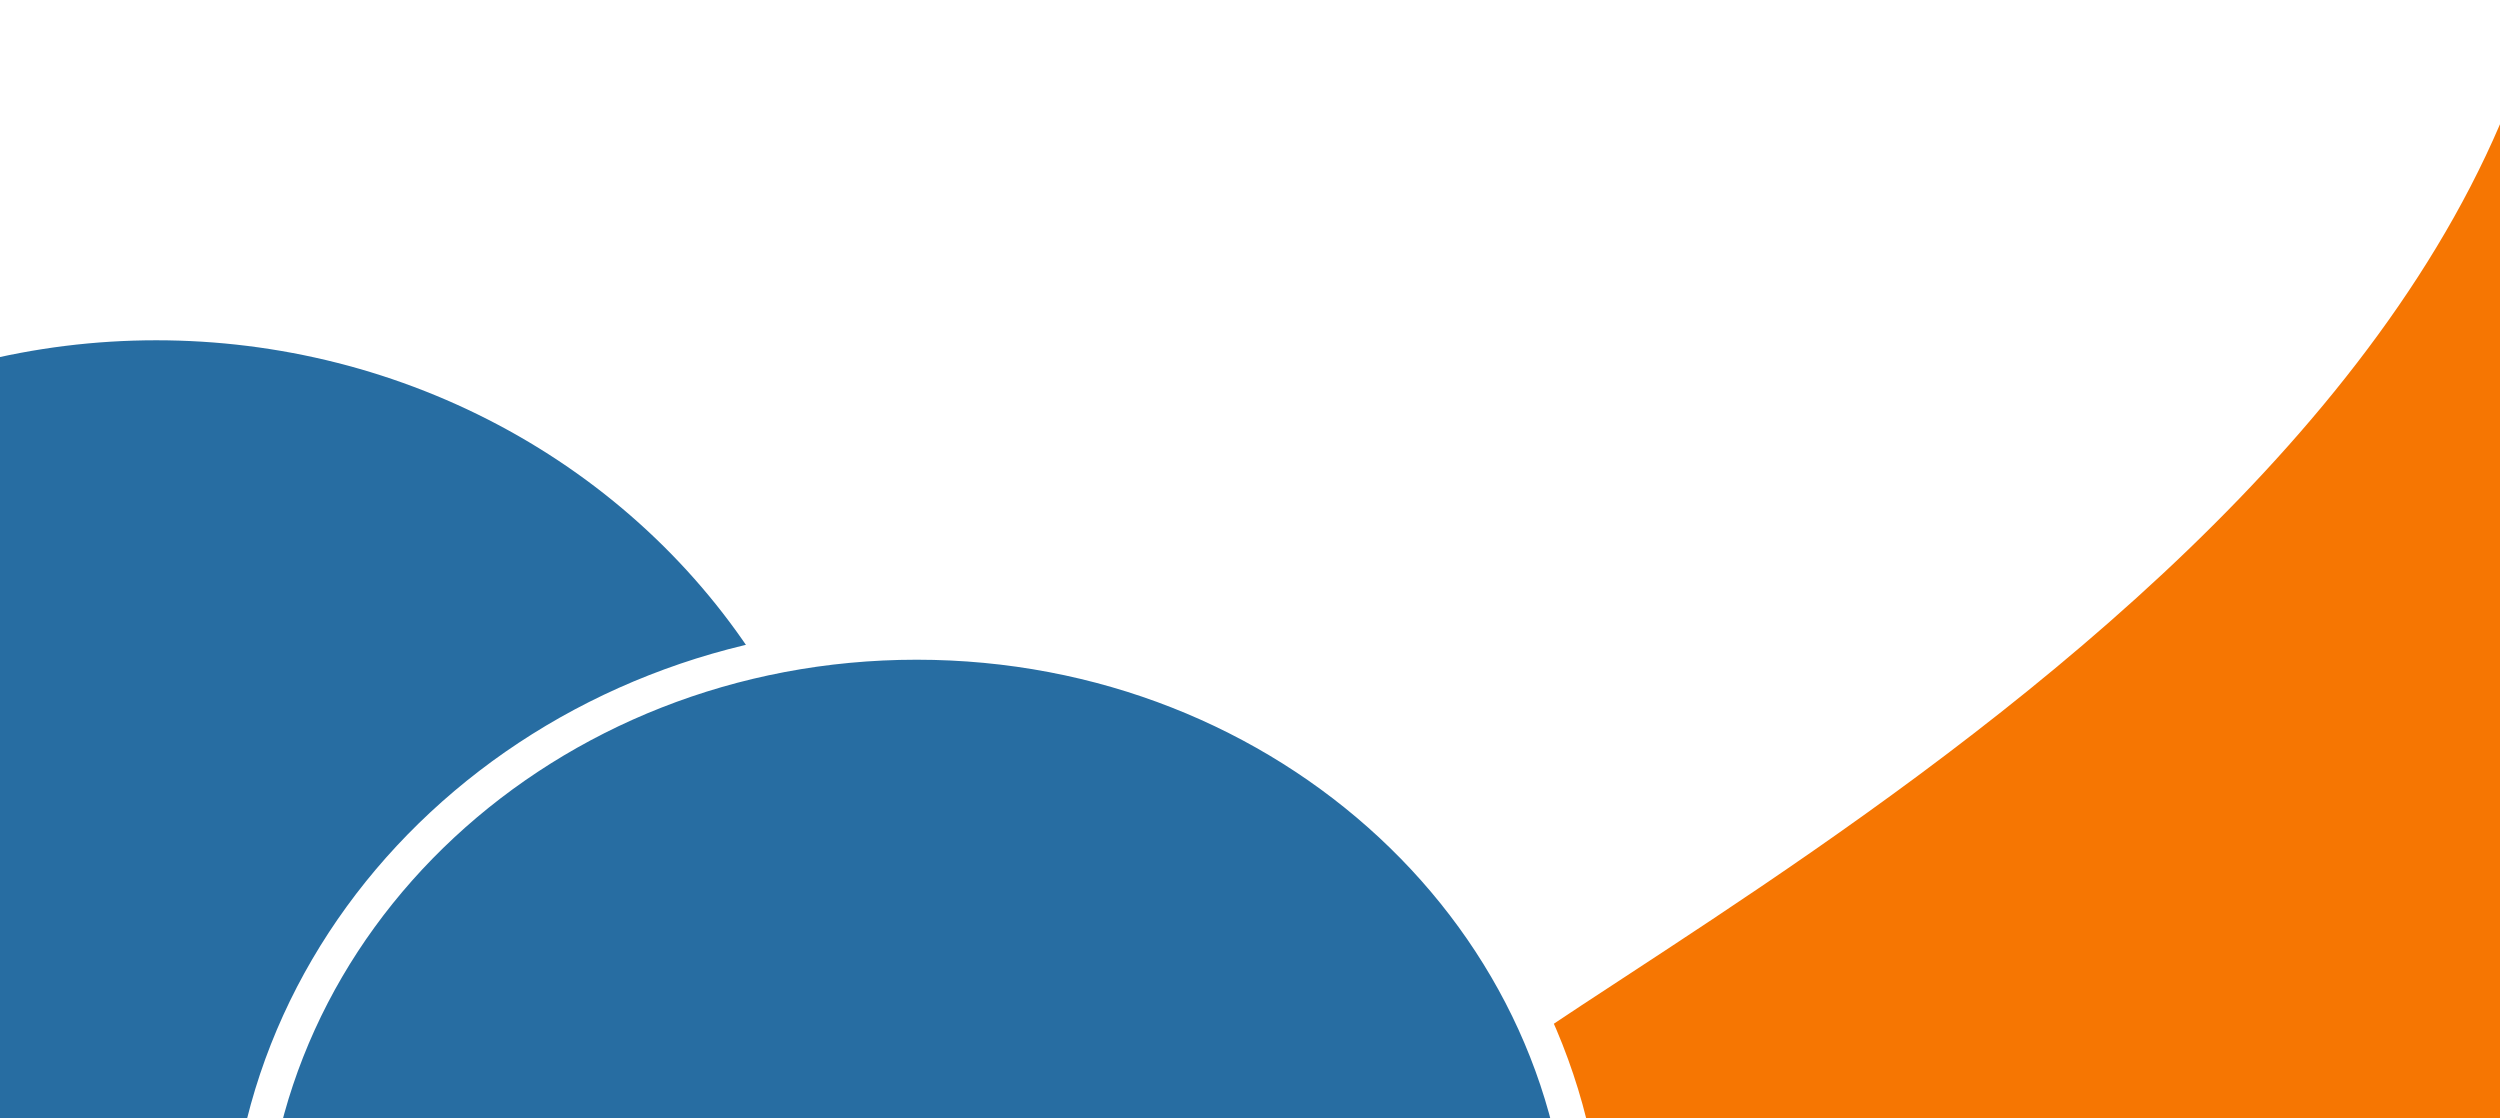<svg width="360" height="161" viewBox="0 0 360 161" fill="none" xmlns="http://www.w3.org/2000/svg">
<g filter="url(#filter0_i)">
<path d="M360.5 161.5C327.5 161.5 324.5 161.5 324.5 164.5C262.613 164.5 219 161.5 209 161.5C163.931 161.5 331.614 100.764 361 -6.10352e-05C363 24 364 109.5 360.5 161.5Z" fill="#F67602"/>
</g>
<g filter="url(#filter1_i)">
<ellipse cx="22.5" cy="142" rx="101.5" ry="97" fill="#276DA2"/>
</g>
<g filter="url(#filter2_i)">
<ellipse cx="132" cy="182" rx="99" ry="92" fill="#276DA2"/>
</g>
<path d="M228.5 182C228.5 231.26 185.471 271.5 132 271.5C78.529 271.5 35.5 231.26 35.5 182C35.5 132.74 78.529 92.5 132 92.5C185.471 92.5 228.5 132.74 228.5 182Z" stroke="white" stroke-width="5"/>
<defs>
<filter id="filter0_i" x="201.356" y="-6.10352e-05" width="165.461" height="168.5" filterUnits="userSpaceOnUse" color-interpolation-filters="sRGB">
<feFlood flood-opacity="0" result="BackgroundImageFix"/>
<feBlend mode="normal" in="SourceGraphic" in2="BackgroundImageFix" result="shape"/>
<feColorMatrix in="SourceAlpha" type="matrix" values="0 0 0 0 0 0 0 0 0 0 0 0 0 0 0 0 0 0 127 0" result="hardAlpha"/>
<feOffset dx="4" dy="4"/>
<feGaussianBlur stdDeviation="10"/>
<feComposite in2="hardAlpha" operator="arithmetic" k2="-1" k3="1"/>
<feColorMatrix type="matrix" values="0 0 0 0 0 0 0 0 0 0 0 0 0 0 0 0 0 0 0.25 0"/>
<feBlend mode="normal" in2="shape" result="effect1_innerShadow"/>
</filter>
<filter id="filter1_i" x="-79" y="45" width="203" height="198" filterUnits="userSpaceOnUse" color-interpolation-filters="sRGB">
<feFlood flood-opacity="0" result="BackgroundImageFix"/>
<feBlend mode="normal" in="SourceGraphic" in2="BackgroundImageFix" result="shape"/>
<feColorMatrix in="SourceAlpha" type="matrix" values="0 0 0 0 0 0 0 0 0 0 0 0 0 0 0 0 0 0 127 0" result="hardAlpha"/>
<feMorphology radius="15" operator="erode" in="SourceAlpha" result="effect1_innerShadow"/>
<feOffset dy="4"/>
<feGaussianBlur stdDeviation="10"/>
<feComposite in2="hardAlpha" operator="arithmetic" k2="-1" k3="1"/>
<feColorMatrix type="matrix" values="0 0 0 0 0 0 0 0 0 0 0 0 0 0 0 0 0 0 0.25 0"/>
<feBlend mode="normal" in2="shape" result="effect1_innerShadow"/>
</filter>
<filter id="filter2_i" x="33" y="90" width="198" height="188" filterUnits="userSpaceOnUse" color-interpolation-filters="sRGB">
<feFlood flood-opacity="0" result="BackgroundImageFix"/>
<feBlend mode="normal" in="SourceGraphic" in2="BackgroundImageFix" result="shape"/>
<feColorMatrix in="SourceAlpha" type="matrix" values="0 0 0 0 0 0 0 0 0 0 0 0 0 0 0 0 0 0 127 0" result="hardAlpha"/>
<feMorphology radius="15" operator="erode" in="SourceAlpha" result="effect1_innerShadow"/>
<feOffset dy="4"/>
<feGaussianBlur stdDeviation="10"/>
<feComposite in2="hardAlpha" operator="arithmetic" k2="-1" k3="1"/>
<feColorMatrix type="matrix" values="0 0 0 0 0 0 0 0 0 0 0 0 0 0 0 0 0 0 0.25 0"/>
<feBlend mode="normal" in2="shape" result="effect1_innerShadow"/>
</filter>
</defs>
</svg>
